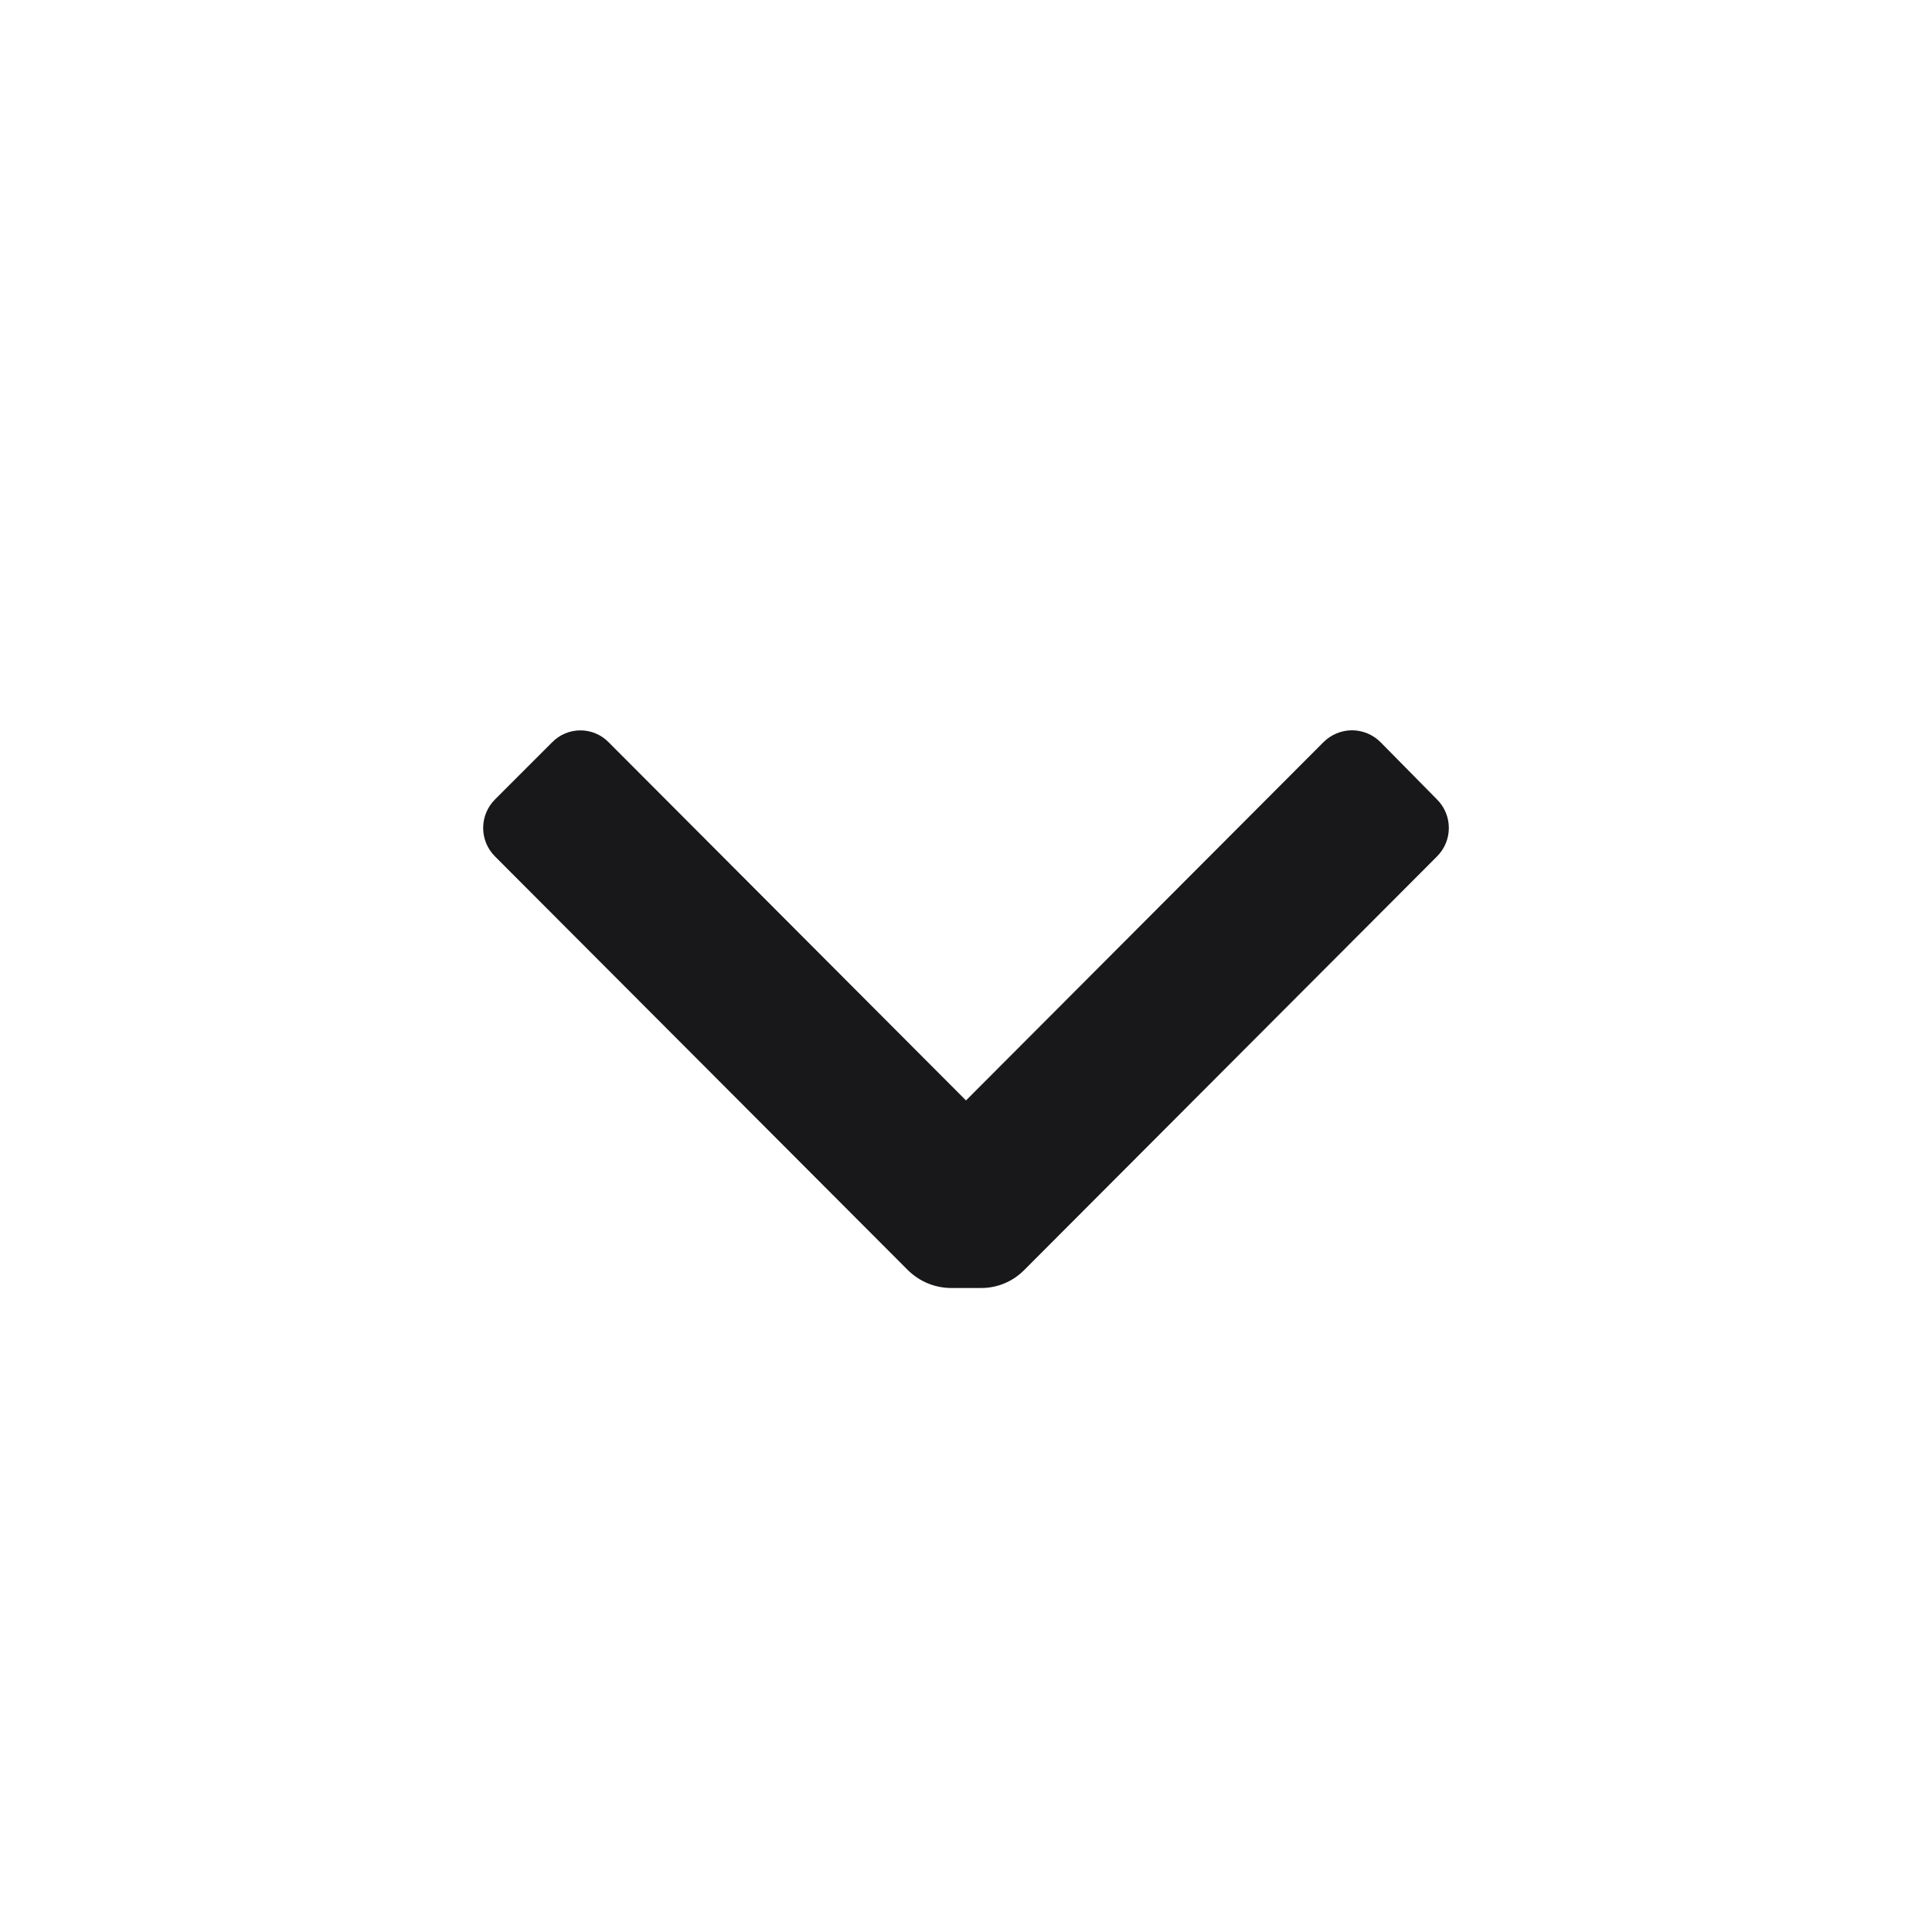 <svg width="24" height="24" viewBox="0 0 24 24" fill="none" xmlns="http://www.w3.org/2000/svg">
<g clip-path="url(#clip0_338_815)">
<path d="M12.72 15.78C12.579 15.921 12.389 16 12.19 16H11.81C11.611 15.998 11.422 15.919 11.28 15.78L6.15 10.64C6.055 10.546 6.002 10.418 6.002 10.285C6.002 10.152 6.055 10.024 6.15 9.93L6.86 9.22C6.952 9.126 7.078 9.073 7.21 9.073C7.342 9.073 7.468 9.126 7.56 9.22L12 13.67L16.44 9.22C16.534 9.126 16.662 9.072 16.795 9.072C16.928 9.072 17.056 9.126 17.15 9.22L17.85 9.93C17.945 10.024 17.998 10.152 17.998 10.285C17.998 10.418 17.945 10.546 17.85 10.64L12.72 15.78Z" fill="#18181B"/>
</g>
<defs>
<clipPath id="clip0_338_815">
<rect width="24" height="24" fill="white"/>
</clipPath>
</defs>
</svg>
